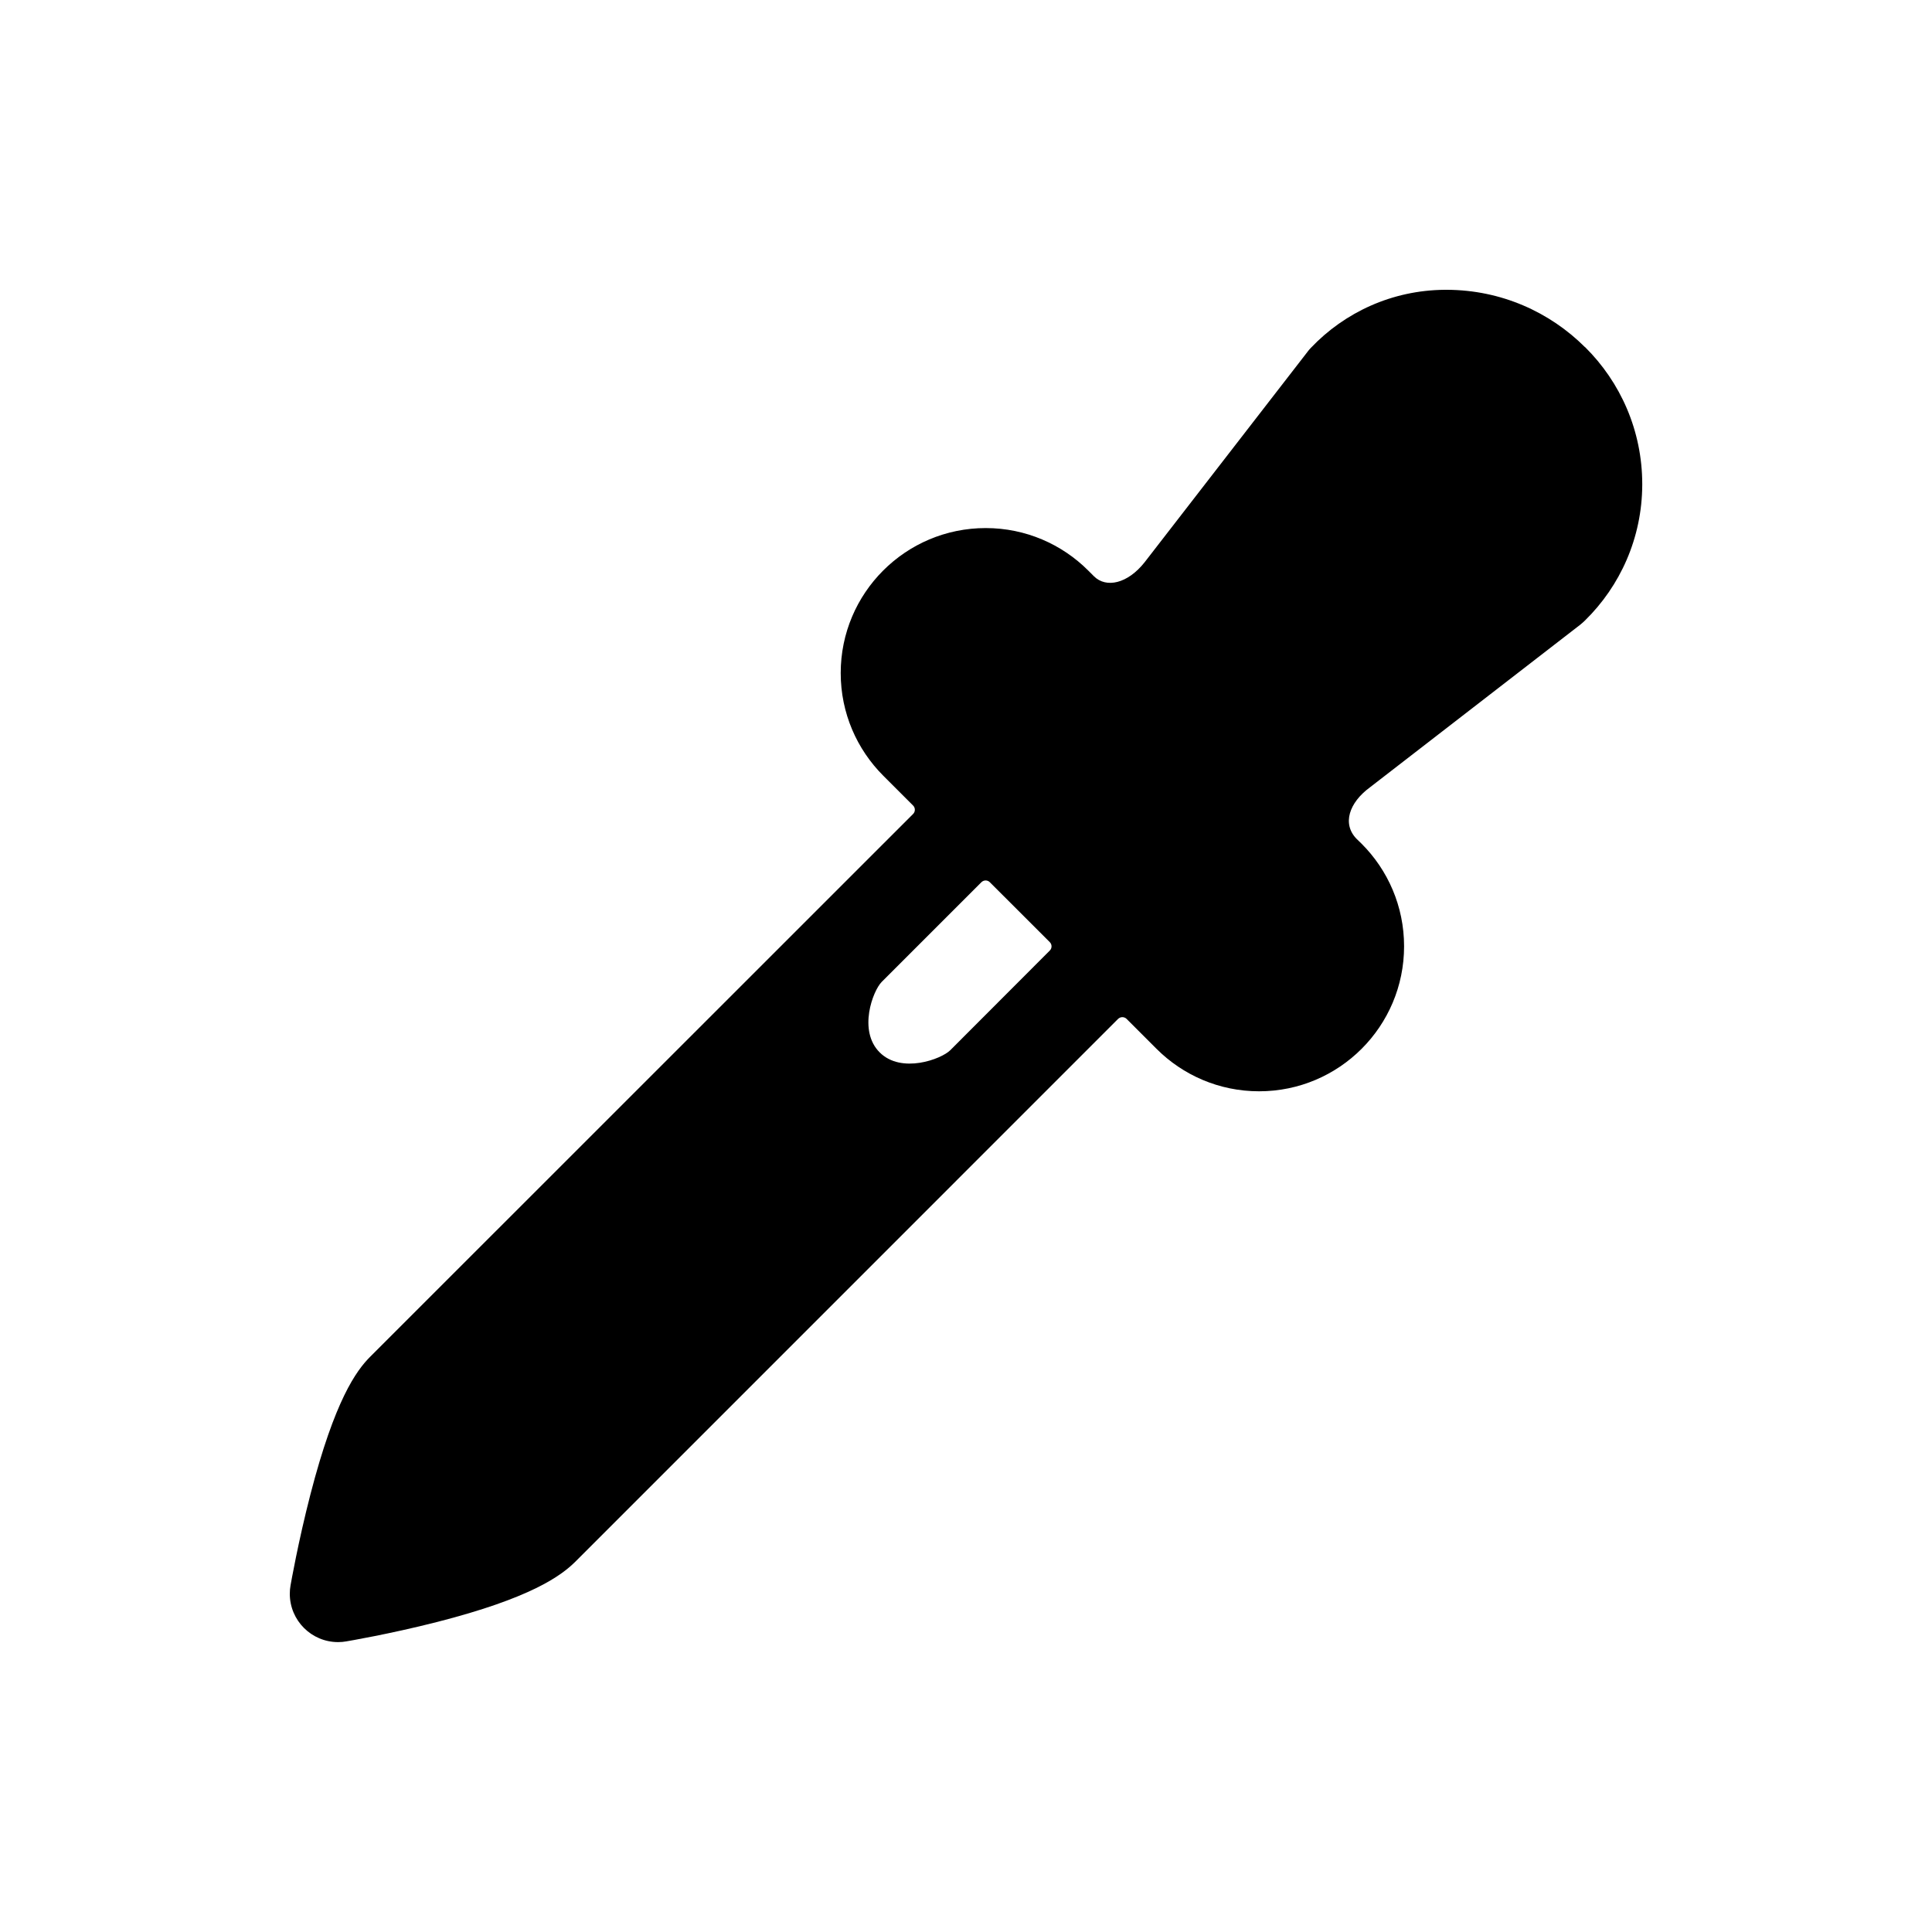 <!-- Generated by IcoMoon.io -->
<svg version="1.1" xmlns="http://www.w3.org/2000/svg" width="40" height="40" viewBox="0 0 40 40">
<title>io-eyedrop</title>
<path d="M32.816 7.188c-0.732-0.731-1.741-1.184-2.856-1.188h-0.048c-1.091 0.008-2.074 0.468-2.771 1.201l-0.002 0.002c-0.023 0.024-0.045 0.049-0.065 0.076l-0.001 0.002-3.375 4.36c-0.351 0.444-0.796 0.542-1.049 0.29l-0.119-0.119c-0.543-0.543-1.294-0.879-2.122-0.879-1.658 0-3.002 1.344-3.002 3.002 0 0.829 0.336 1.579 0.879 2.123l0.619 0.619c0.023 0.023 0.037 0.054 0.037 0.088s-0.014 0.066-0.037 0.088v0l-11.235 11.232c-0.294 0.292-0.737 0.904-1.241 2.851-0.254 0.982-0.407 1.854-0.413 1.89-0.010 0.052-0.015 0.112-0.015 0.172 0 0.552 0.448 1 1 1v0c0 0 0.001 0 0.001 0 0.058 0 0.114-0.005 0.169-0.015l-0.006 0.001c0.036-0.006 0.902-0.152 1.883-0.402 1.942-0.496 2.566-0.953 2.866-1.25l11.236-11.237c0.023-0.022 0.054-0.036 0.088-0.036s0.066 0.014 0.088 0.036v0l0.62 0.62c0.543 0.543 1.294 0.879 2.123 0.879 1.658 0 3.002-1.344 3.002-3.002 0-0.829-0.336-1.58-0.879-2.123v0l-0.099-0.096c-0.313-0.313-0.158-0.757 0.27-1.071l4.359-3.371c0.033-0.027 0.063-0.054 0.092-0.082l0-0c0.731-0.715 1.184-1.711 1.188-2.812v-0.001c0-0.004 0-0.008 0-0.012 0-1.11-0.453-2.114-1.184-2.838l-0-0zM19.674 21.744c-0.183 0.183-1.011 0.495-1.462 0.044s-0.14-1.276 0.043-1.459l2.063-2.063c0.023-0.023 0.054-0.037 0.088-0.037s0.066 0.014 0.088 0.037v0l1.24 1.239c0.023 0.023 0.037 0.054 0.037 0.088s-0.014 0.066-0.037 0.088v0z"></path>
</svg>
